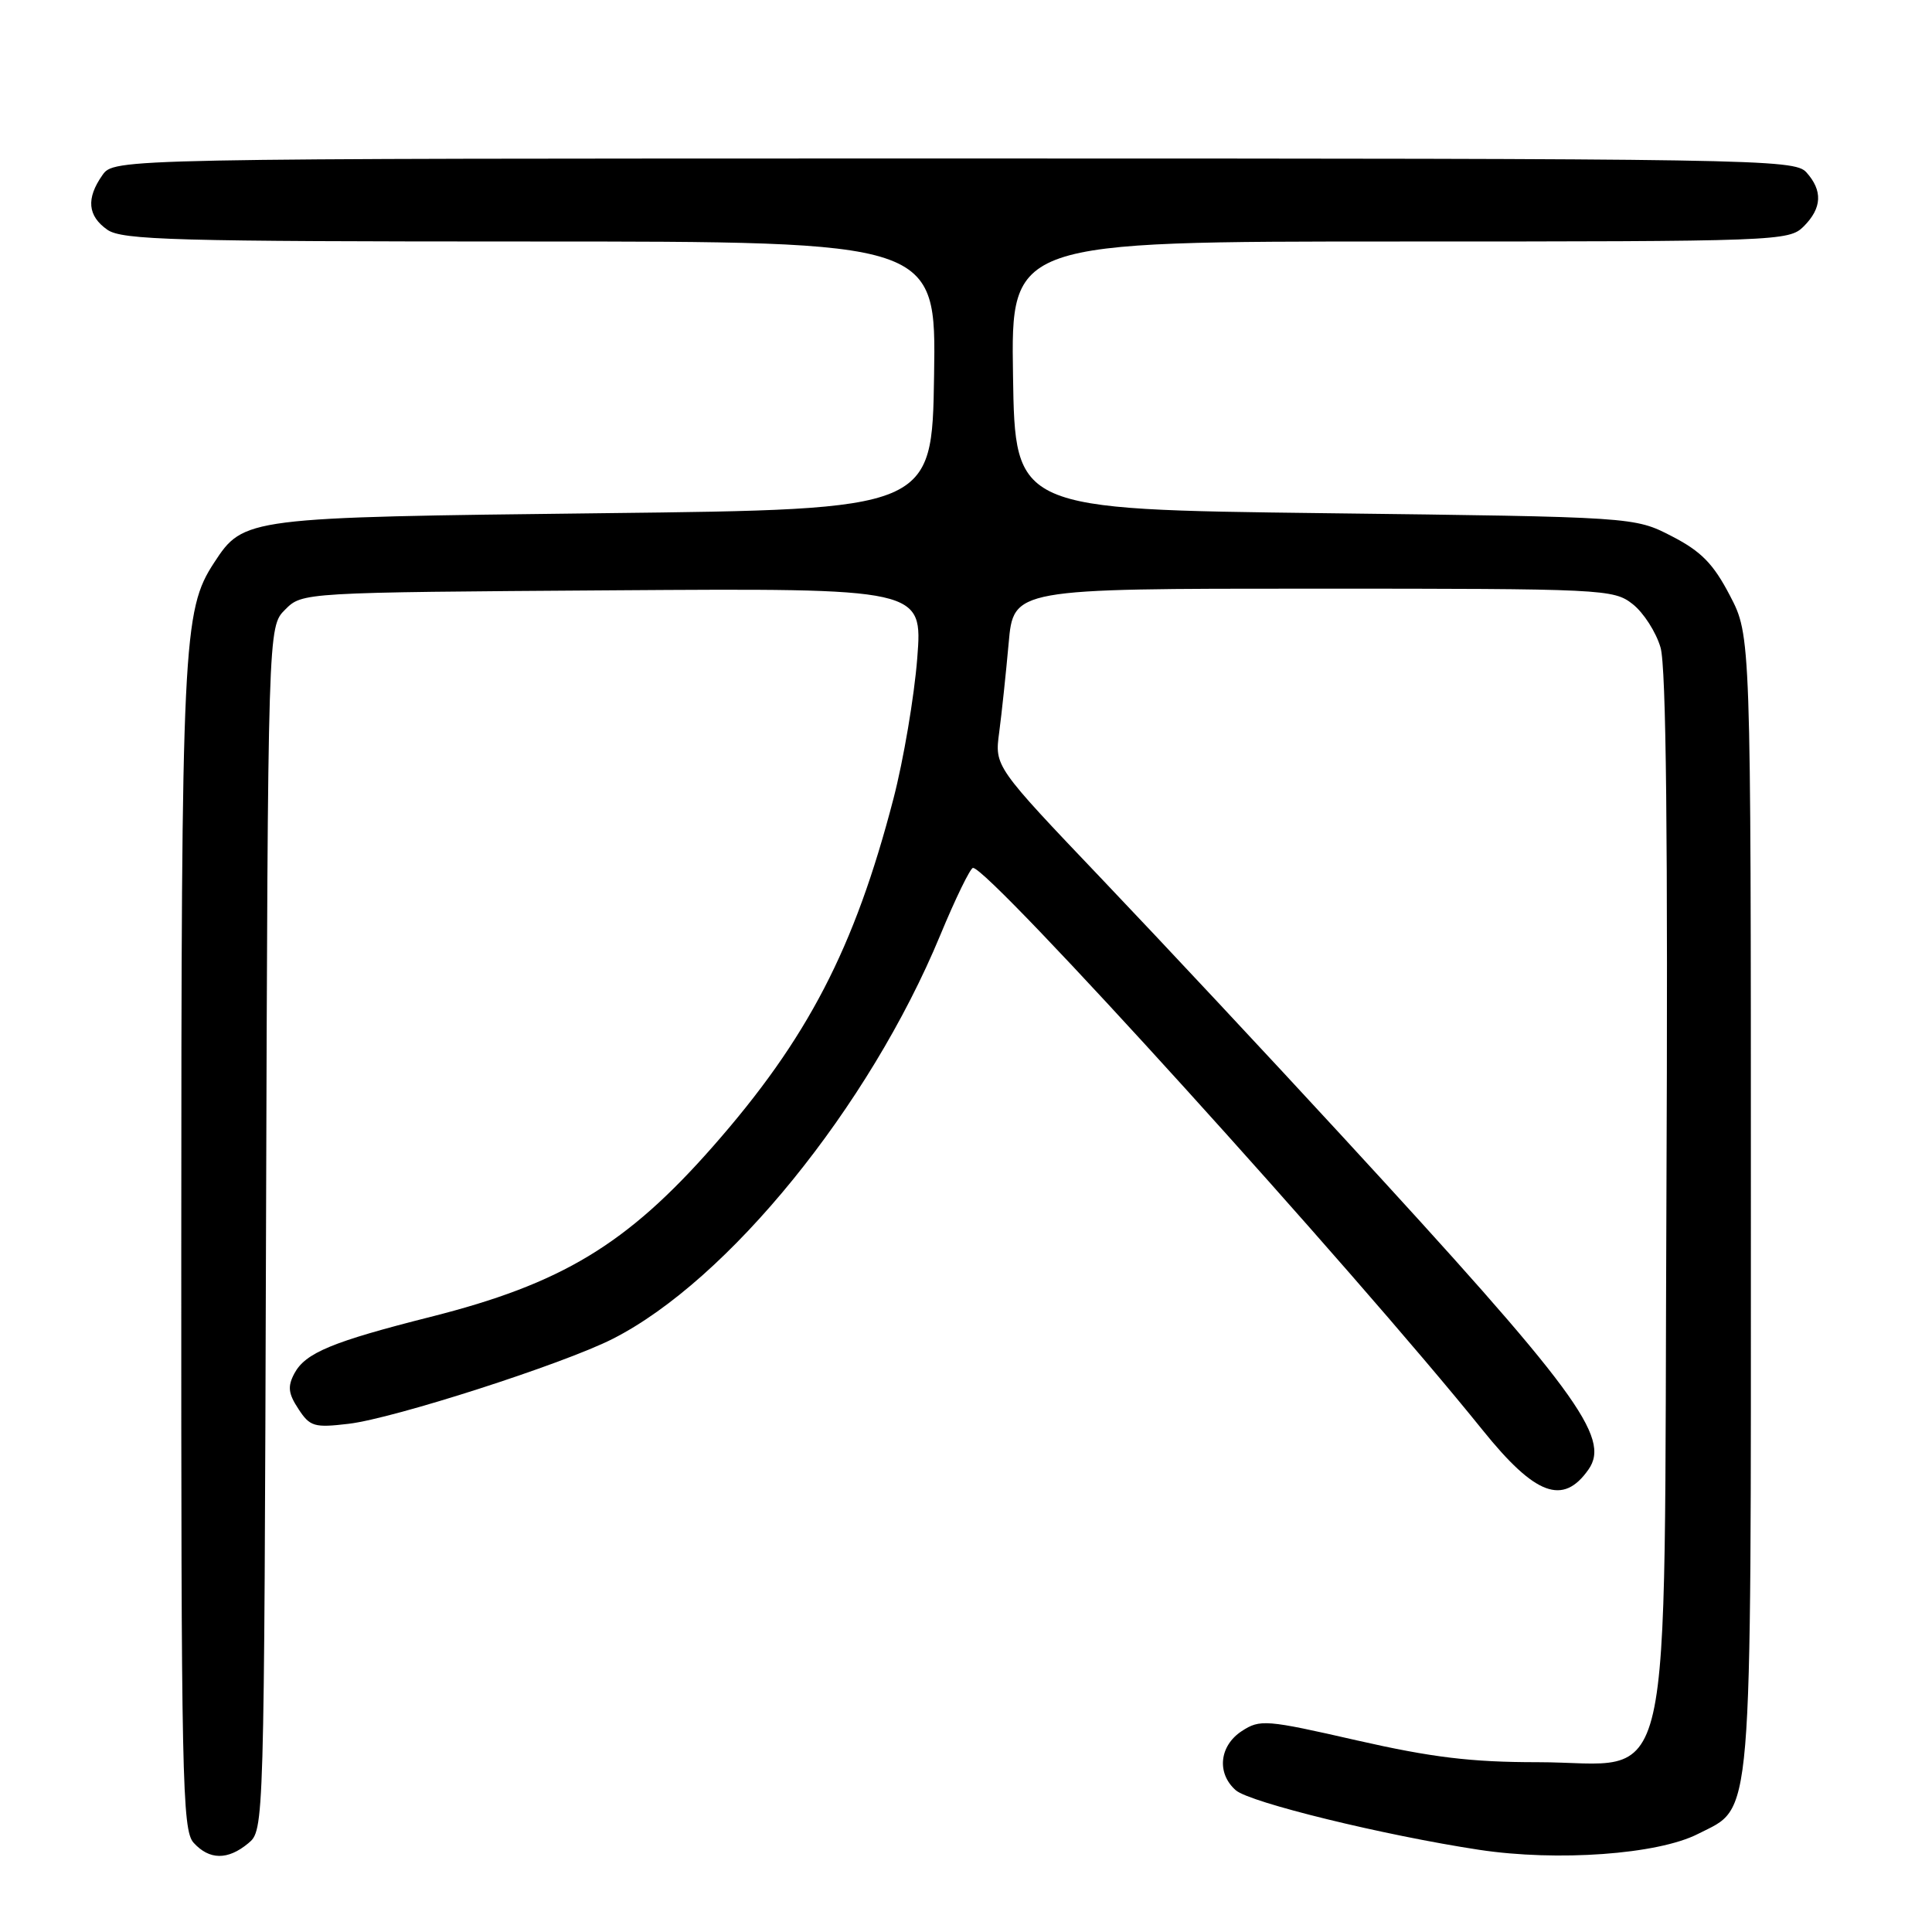<?xml version="1.0" encoding="UTF-8" standalone="no"?>
<!DOCTYPE svg PUBLIC "-//W3C//DTD SVG 1.1//EN" "http://www.w3.org/Graphics/SVG/1.1/DTD/svg11.dtd" >
<svg xmlns="http://www.w3.org/2000/svg" xmlns:xlink="http://www.w3.org/1999/xlink" version="1.1" viewBox="0 0 256 256">
 <g >
 <path fill="currentColor"
d=" M 32.89 244.25 C 35.00 242.50 35.00 242.50 35.25 162.78 C 35.50 83.05 35.50 83.05 37.78 80.78 C 40.05 78.50 40.05 78.50 81.16 78.22 C 122.26 77.94 122.26 77.94 121.54 87.22 C 121.14 92.32 119.72 100.70 118.39 105.82 C 113.23 125.68 107.02 137.64 94.47 151.91 C 83.04 164.91 74.42 170.11 57.06 174.49 C 44.02 177.79 40.47 179.26 39.01 181.98 C 38.09 183.71 38.19 184.64 39.54 186.69 C 41.07 189.04 41.64 189.20 46.20 188.66 C 52.17 187.96 74.61 180.74 81.16 177.42 C 96.48 169.66 115.17 146.63 124.57 123.96 C 126.61 119.03 128.58 115.00 128.93 115.00 C 131.10 115.00 179.16 168.02 196.46 189.50 C 203.43 198.16 207.11 199.53 210.48 194.72 C 213.47 190.46 208.89 184.27 177.80 150.50 C 168.18 140.05 153.89 124.76 146.05 116.53 C 131.79 101.56 131.79 101.56 132.40 97.03 C 132.73 94.54 133.29 89.24 133.65 85.25 C 134.29 78.00 134.29 78.00 174.01 78.00 C 212.56 78.00 213.81 78.06 216.34 80.05 C 217.78 81.18 219.44 83.77 220.03 85.80 C 220.78 88.34 221.02 111.18 220.81 158.73 C 220.44 241.04 222.16 233.50 203.73 233.50 C 194.94 233.50 189.74 232.87 179.79 230.61 C 167.74 227.86 166.96 227.80 164.54 229.38 C 161.56 231.33 161.19 234.98 163.75 237.22 C 165.60 238.84 183.42 243.20 196.00 245.11 C 206.37 246.68 219.67 245.72 224.98 243.01 C 232.33 239.26 232.00 243.15 232.00 159.15 C 232.00 84.23 232.00 84.23 229.22 78.91 C 227.02 74.69 225.42 73.06 221.50 71.04 C 216.56 68.50 216.56 68.50 175.53 68.00 C 134.50 67.50 134.50 67.50 134.23 49.75 C 133.95 32.00 133.95 32.00 185.48 32.00 C 235.67 32.00 237.05 31.95 239.00 30.00 C 241.43 27.57 241.54 25.26 239.35 22.83 C 237.76 21.08 232.95 21.00 126.40 21.00 C 15.11 21.00 15.11 21.00 13.56 23.22 C 11.40 26.30 11.61 28.61 14.22 30.44 C 16.17 31.81 23.17 32.00 70.25 32.00 C 124.05 32.00 124.05 32.00 123.77 49.75 C 123.50 67.50 123.50 67.50 80.00 68.00 C 32.48 68.55 32.29 68.57 28.37 74.56 C 24.23 80.87 24.03 85.07 24.02 165.42 C 24.00 235.61 24.14 242.50 25.65 244.17 C 27.74 246.47 30.18 246.50 32.89 244.25 Z "/>
</g>
</svg>